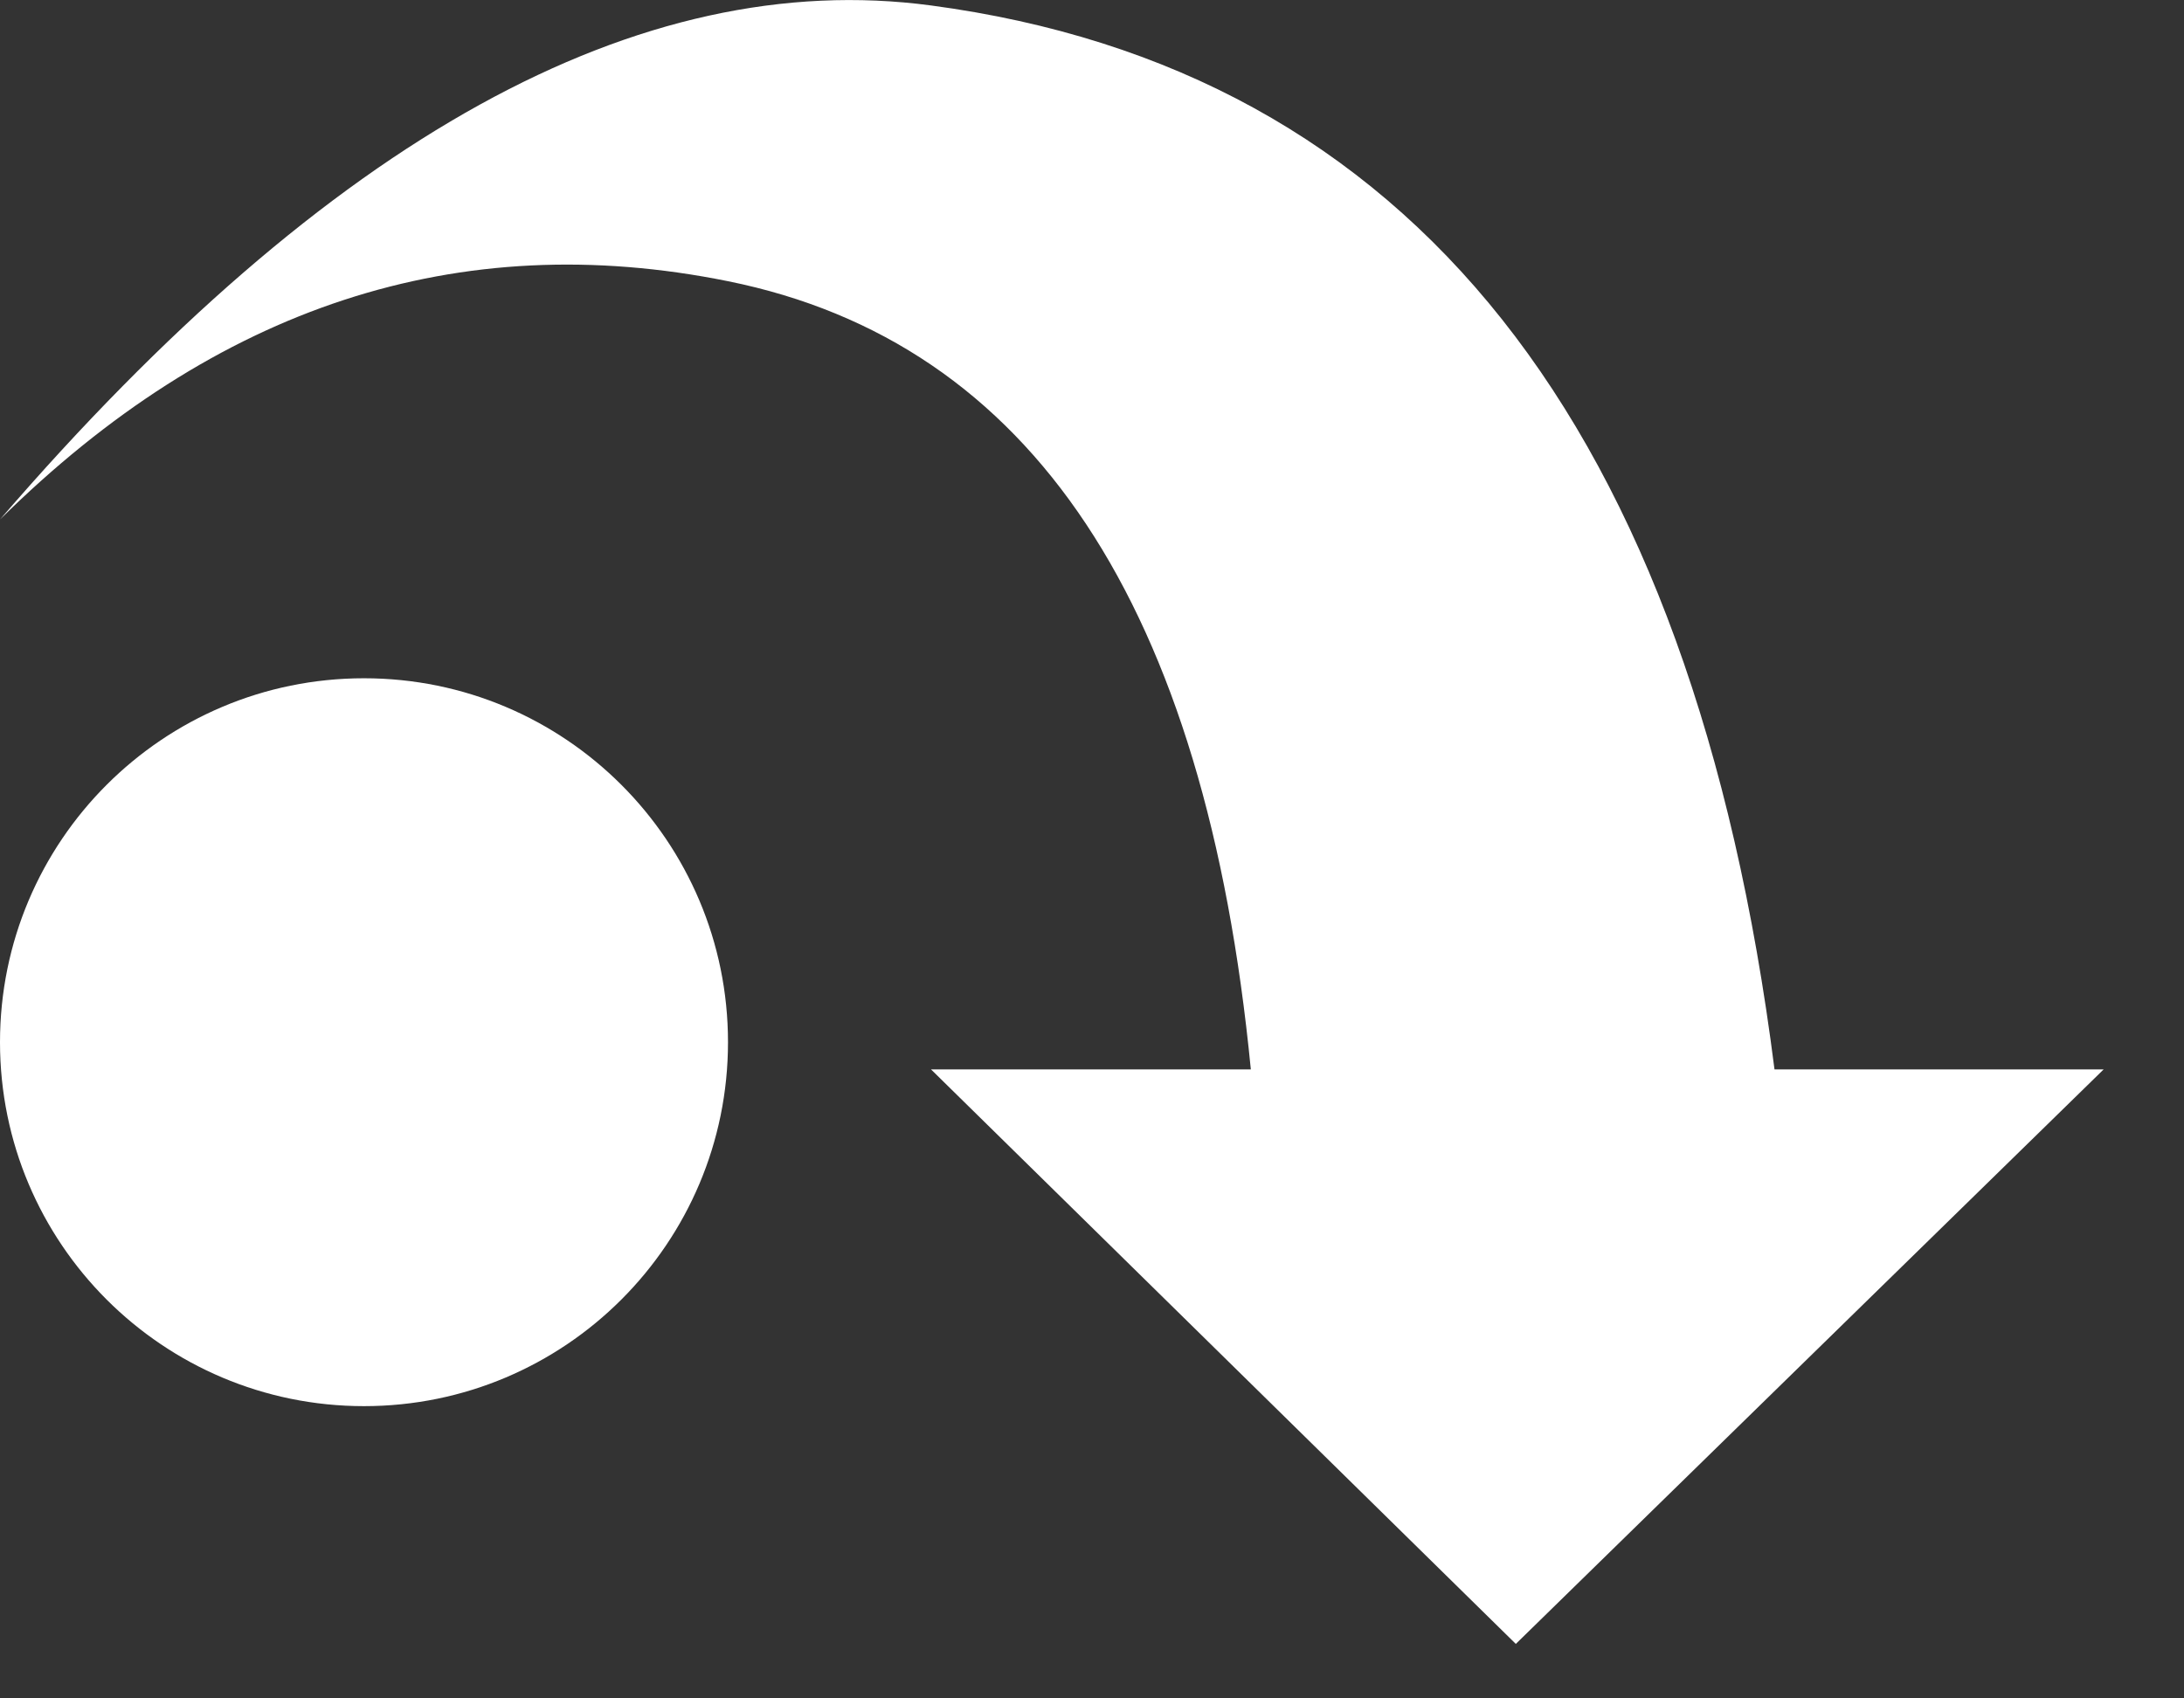 <?xml version="1.0" encoding="UTF-8"?>
<svg width="18px" height="14px" viewBox="0 0 18 14" version="1.1" xmlns="http://www.w3.org/2000/svg" xmlns:xlink="http://www.w3.org/1999/xlink">
    <rect x="0" y="0" width="18" height="14" fill="#333333" stroke="none"/>
    <!-- Generator: sketchtool 63.1 (101010) - https://sketch.com -->
    <title>67DEF01B-4C8A-4DCB-8273-B4768BE7ED41</title>
    <desc>Created with sketchtool.</desc>
    <g id="Page-1" stroke="none" stroke-width="1" fill="none" fill-rule="evenodd">
        <g id="1-Food-Future-Foundation---Home" transform="translate(-1168, -5)" fill="#FFFFFF">
            <g id="Group-3">
                <path d="M1175.673,5.045 C1179.632,5.573 1181.949,8.497 1182.625,13.815 L1185.338,13.815 L1180.493,18.551 L1175.673,13.815 L1178.309,13.815 C1177.936,9.989 1176.5,7.823 1174,7.318 C1171.78,6.869 1169.78,7.524 1168,9.282 C1170.713,6.136 1173.271,4.724 1175.673,5.045 Z M1171,10.591 C1172.657,10.591 1174,11.934 1174,13.591 C1174,15.248 1172.657,16.591 1171,16.591 C1169.343,16.591 1168,15.248 1168,13.591 C1168,11.934 1169.343,10.591 1171,10.591 Z" id="Combined-Shape"></path>
            </g>
        </g>
    </g>
</svg>